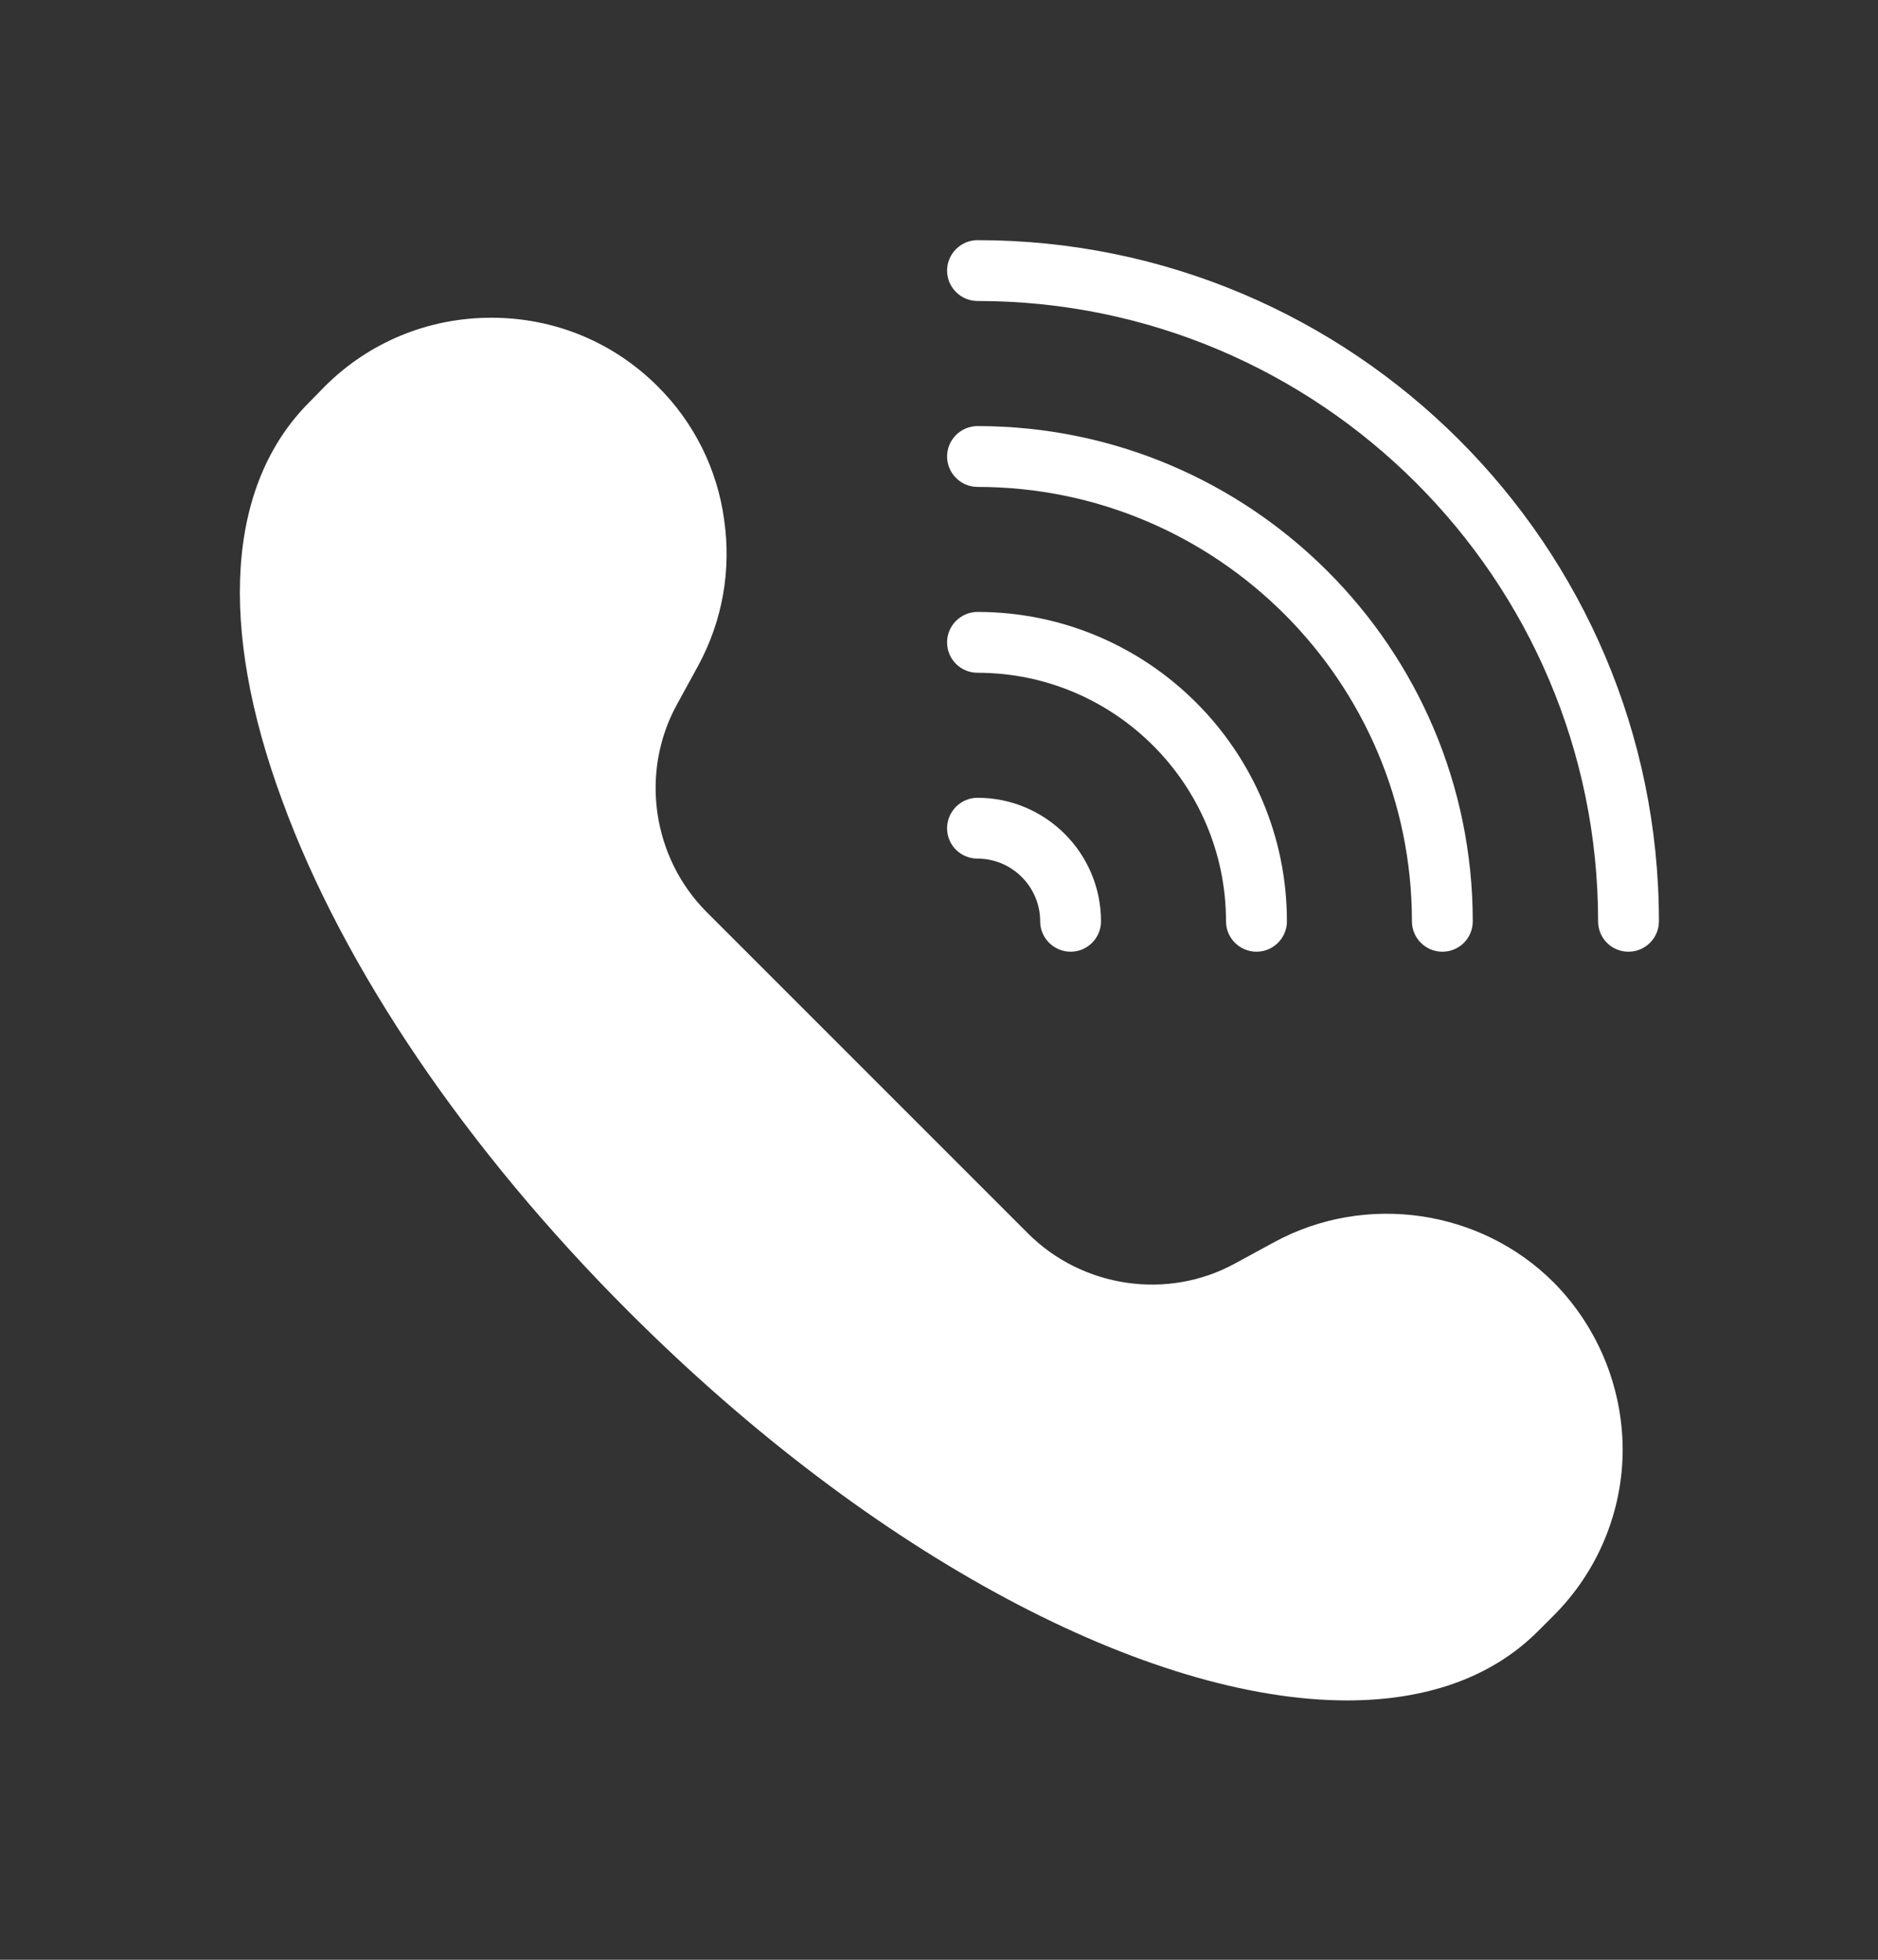 <svg width="23" height="24" viewBox="0 0 23 24" fill="none" xmlns="http://www.w3.org/2000/svg">
<rect x="0" y="0" width="23" height="24" fill="#333333" stroke="none"/>
<path d="M11.599 10.143C11.599 10.351 11.767 10.515 11.972 10.515C12.396 10.515 12.739 10.862 12.739 11.283C12.739 11.488 12.907 11.655 13.112 11.655C13.317 11.655 13.484 11.488 13.484 11.283C13.484 10.448 12.806 9.77 11.972 9.77C11.767 9.77 11.599 9.938 11.599 10.143ZM17.664 11.655C17.873 11.655 18.037 11.488 18.037 11.283C18.037 7.937 15.317 5.218 11.972 5.218C11.767 5.218 11.599 5.385 11.599 5.59C11.599 5.795 11.767 5.963 11.972 5.963C14.907 5.963 17.292 8.351 17.292 11.283C17.292 11.488 17.459 11.655 17.664 11.655Z" fill="white"/>
<path d="M15.015 11.283C15.015 11.488 15.183 11.655 15.388 11.655C15.593 11.655 15.761 11.488 15.761 11.283C15.761 9.193 14.062 7.494 11.972 7.494C11.767 7.494 11.599 7.661 11.599 7.866C11.599 8.075 11.767 8.239 11.972 8.239C13.652 8.239 15.015 9.606 15.015 11.283ZM11.972 2.941C11.767 2.941 11.599 3.109 11.599 3.314C11.599 3.519 11.767 3.686 11.972 3.686C16.163 3.686 19.572 7.095 19.572 11.283C19.572 11.488 19.736 11.655 19.944 11.655C20.149 11.655 20.317 11.488 20.317 11.283C20.317 6.682 16.573 2.941 11.972 2.941ZM15.611 15.209L15.123 15.474C14.3 15.925 13.257 15.772 12.59 15.105L8.656 11.171C7.989 10.504 7.836 9.461 8.287 8.634L8.552 8.15C8.85 7.598 8.958 6.98 8.868 6.361C8.784 5.744 8.498 5.172 8.056 4.733C7.512 4.189 6.79 3.891 6.018 3.891C5.247 3.891 4.521 4.189 3.977 4.733L3.787 4.927C2.781 5.933 2.665 7.665 3.459 9.811C4.208 11.86 5.717 14.081 7.699 16.062C10.72 19.084 14.084 20.824 16.498 20.824C17.452 20.824 18.26 20.552 18.834 19.978L19.028 19.784C19.296 19.516 19.509 19.198 19.654 18.848C19.799 18.497 19.874 18.122 19.873 17.743C19.868 16.979 19.565 16.248 19.028 15.705C18.13 14.807 16.725 14.606 15.611 15.209Z" fill="white"/>
</svg>
